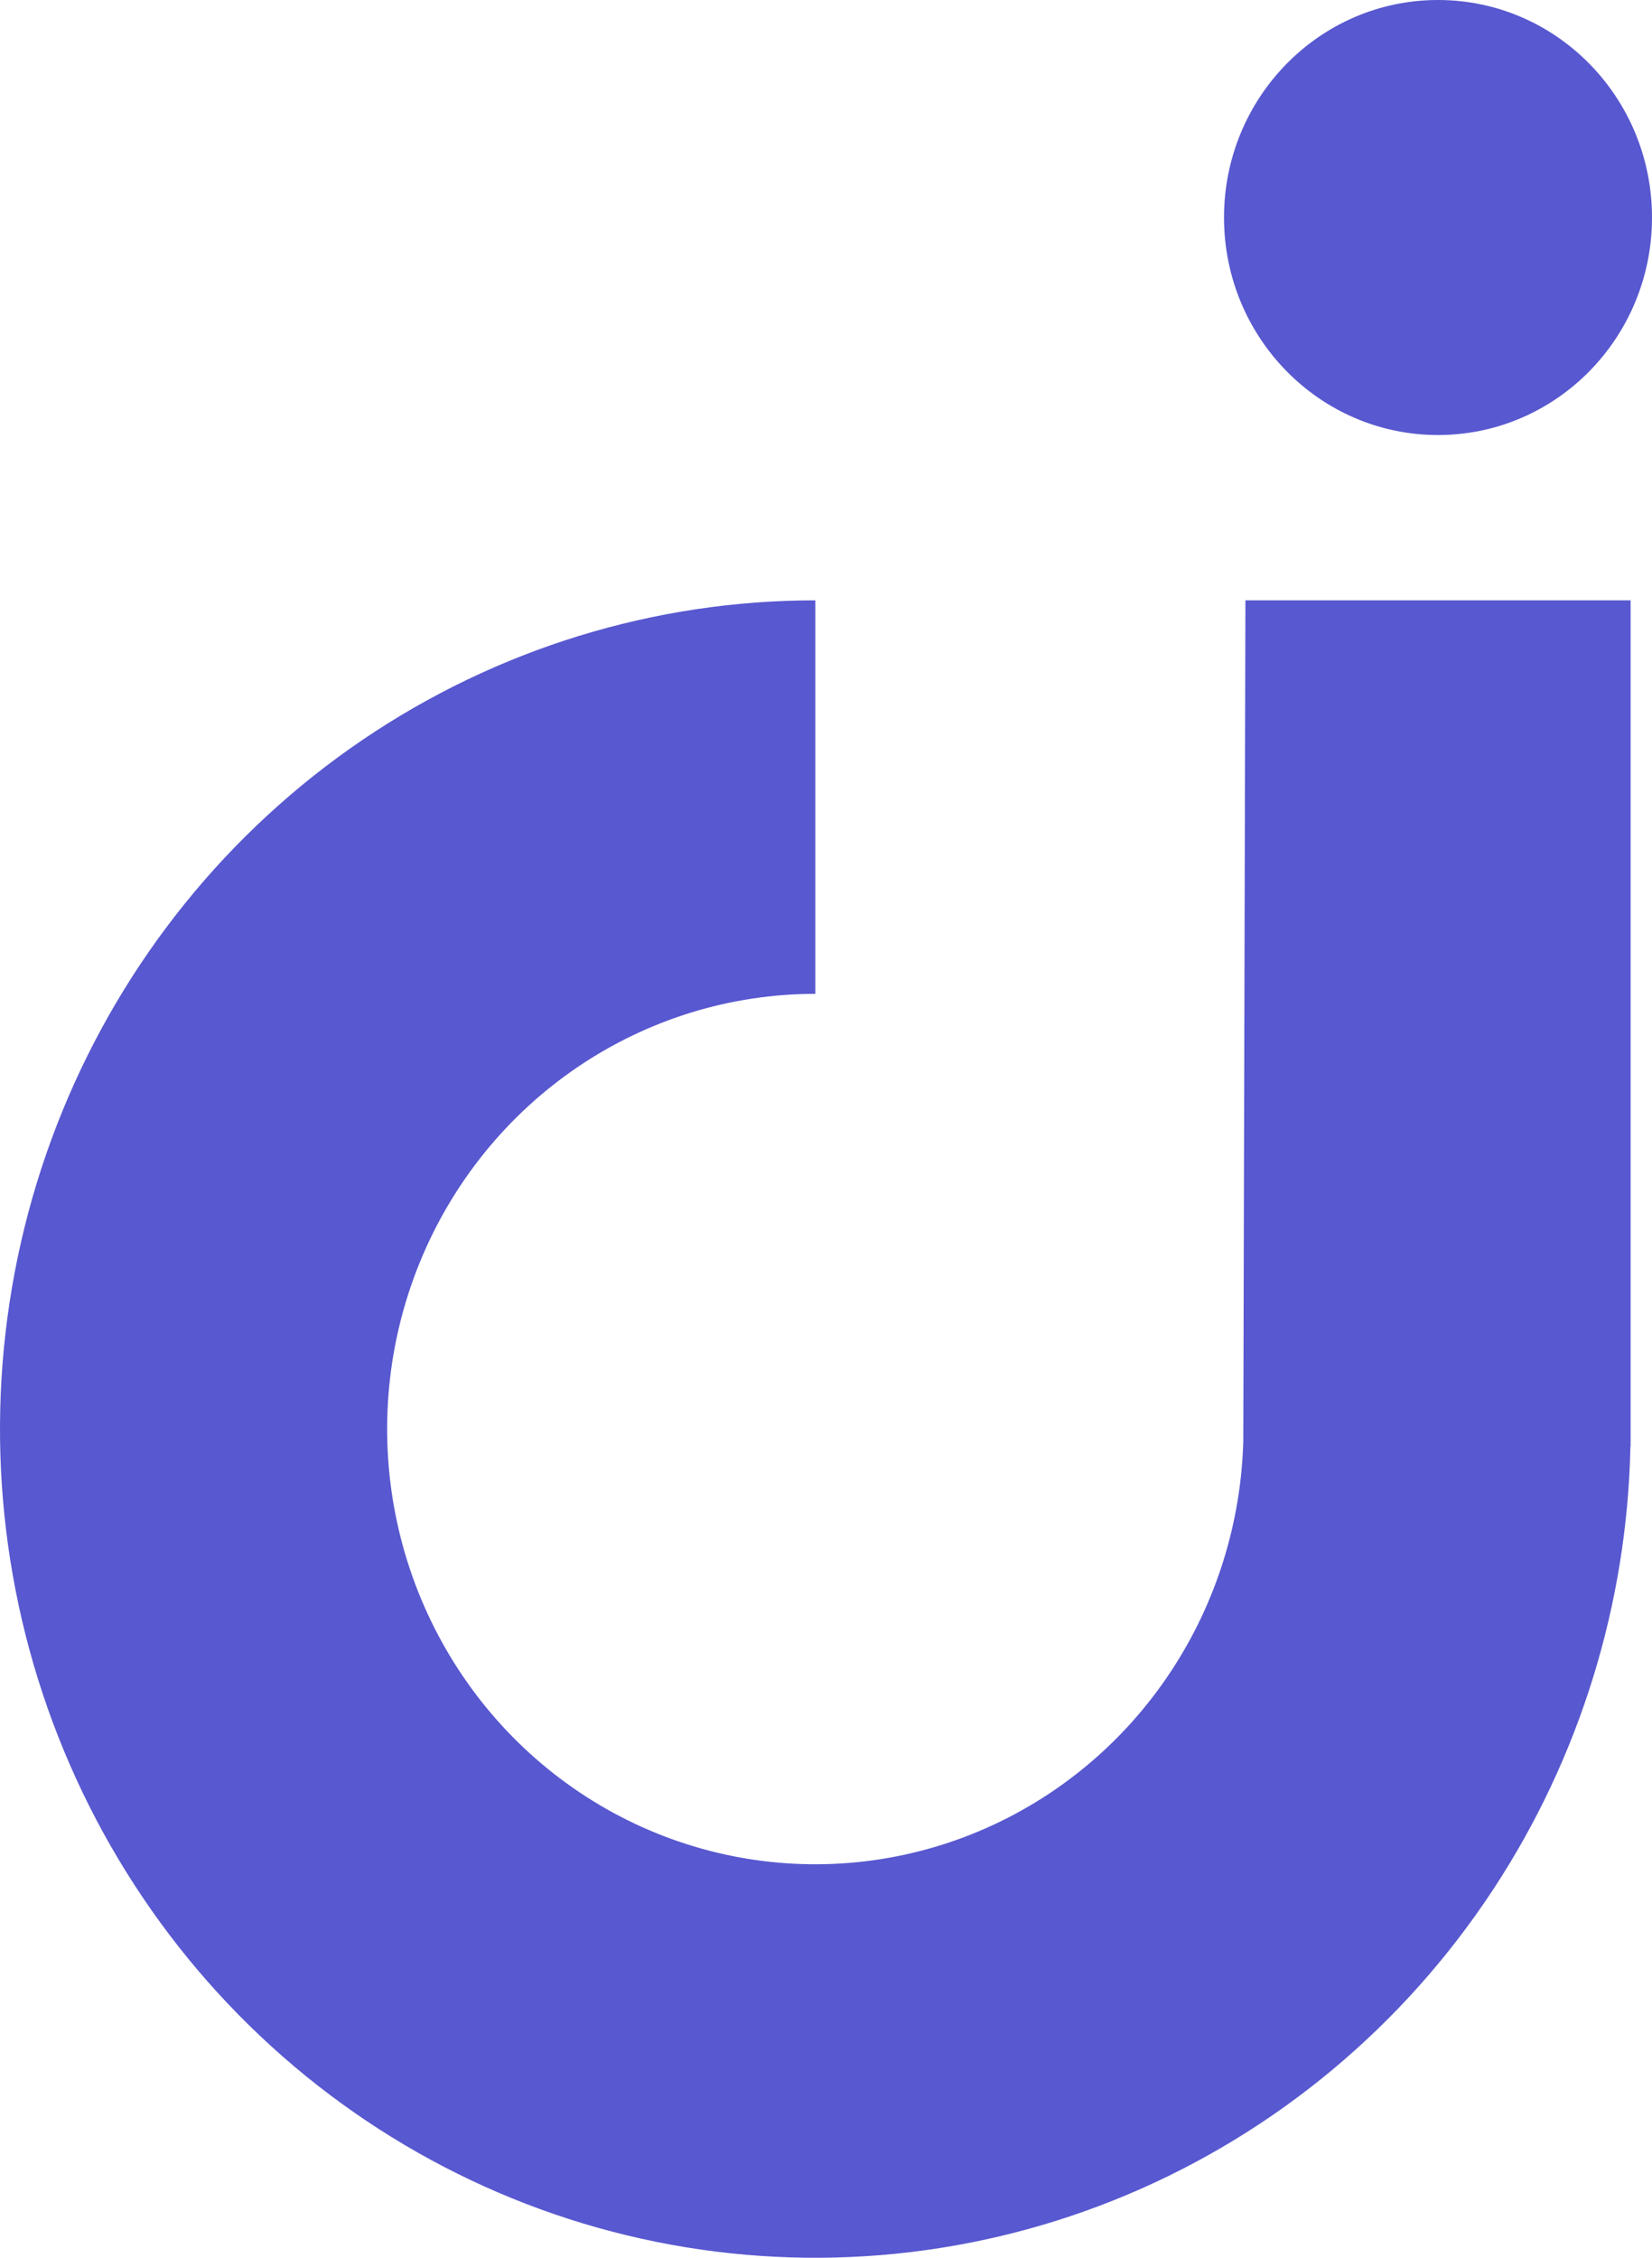 <svg width="210" height="287" viewBox="0 0 210 287" fill="none" xmlns="http://www.w3.org/2000/svg">
<path fill-rule="evenodd" clip-rule="evenodd" d="M182.798 55.299C197.821 55.299 210 42.919 210 27.649C210 12.379 197.821 0 182.798 0C167.774 0 155.596 12.379 155.596 27.649C155.596 42.919 167.774 55.299 182.798 55.299ZM103.64 76.312C83.141 76.312 63.104 82.491 46.061 94.066C29.017 105.641 15.733 122.094 7.889 141.343C0.045 160.592 -2.007 181.773 1.991 202.208C5.99 222.642 15.861 241.413 30.355 256.145C44.849 270.878 63.316 280.911 83.421 284.976C103.525 289.041 124.363 286.954 143.301 278.981C162.239 271.008 178.425 257.506 189.813 240.182C200.797 223.472 206.842 203.93 207.257 183.868H207.28V76.312H158.316L158.046 183.179C157.764 193.588 154.597 203.716 148.894 212.391C142.914 221.489 134.413 228.58 124.468 232.767C114.523 236.955 103.579 238.05 93.021 235.916C82.464 233.781 72.765 228.512 65.154 220.775C57.542 213.038 52.358 203.181 50.258 192.449C48.158 181.718 49.236 170.594 53.355 160.485C57.475 150.376 64.451 141.736 73.401 135.657C82.352 129.578 92.875 126.333 103.64 126.333V76.312Z" fill="#5858D0"/>
</svg>
